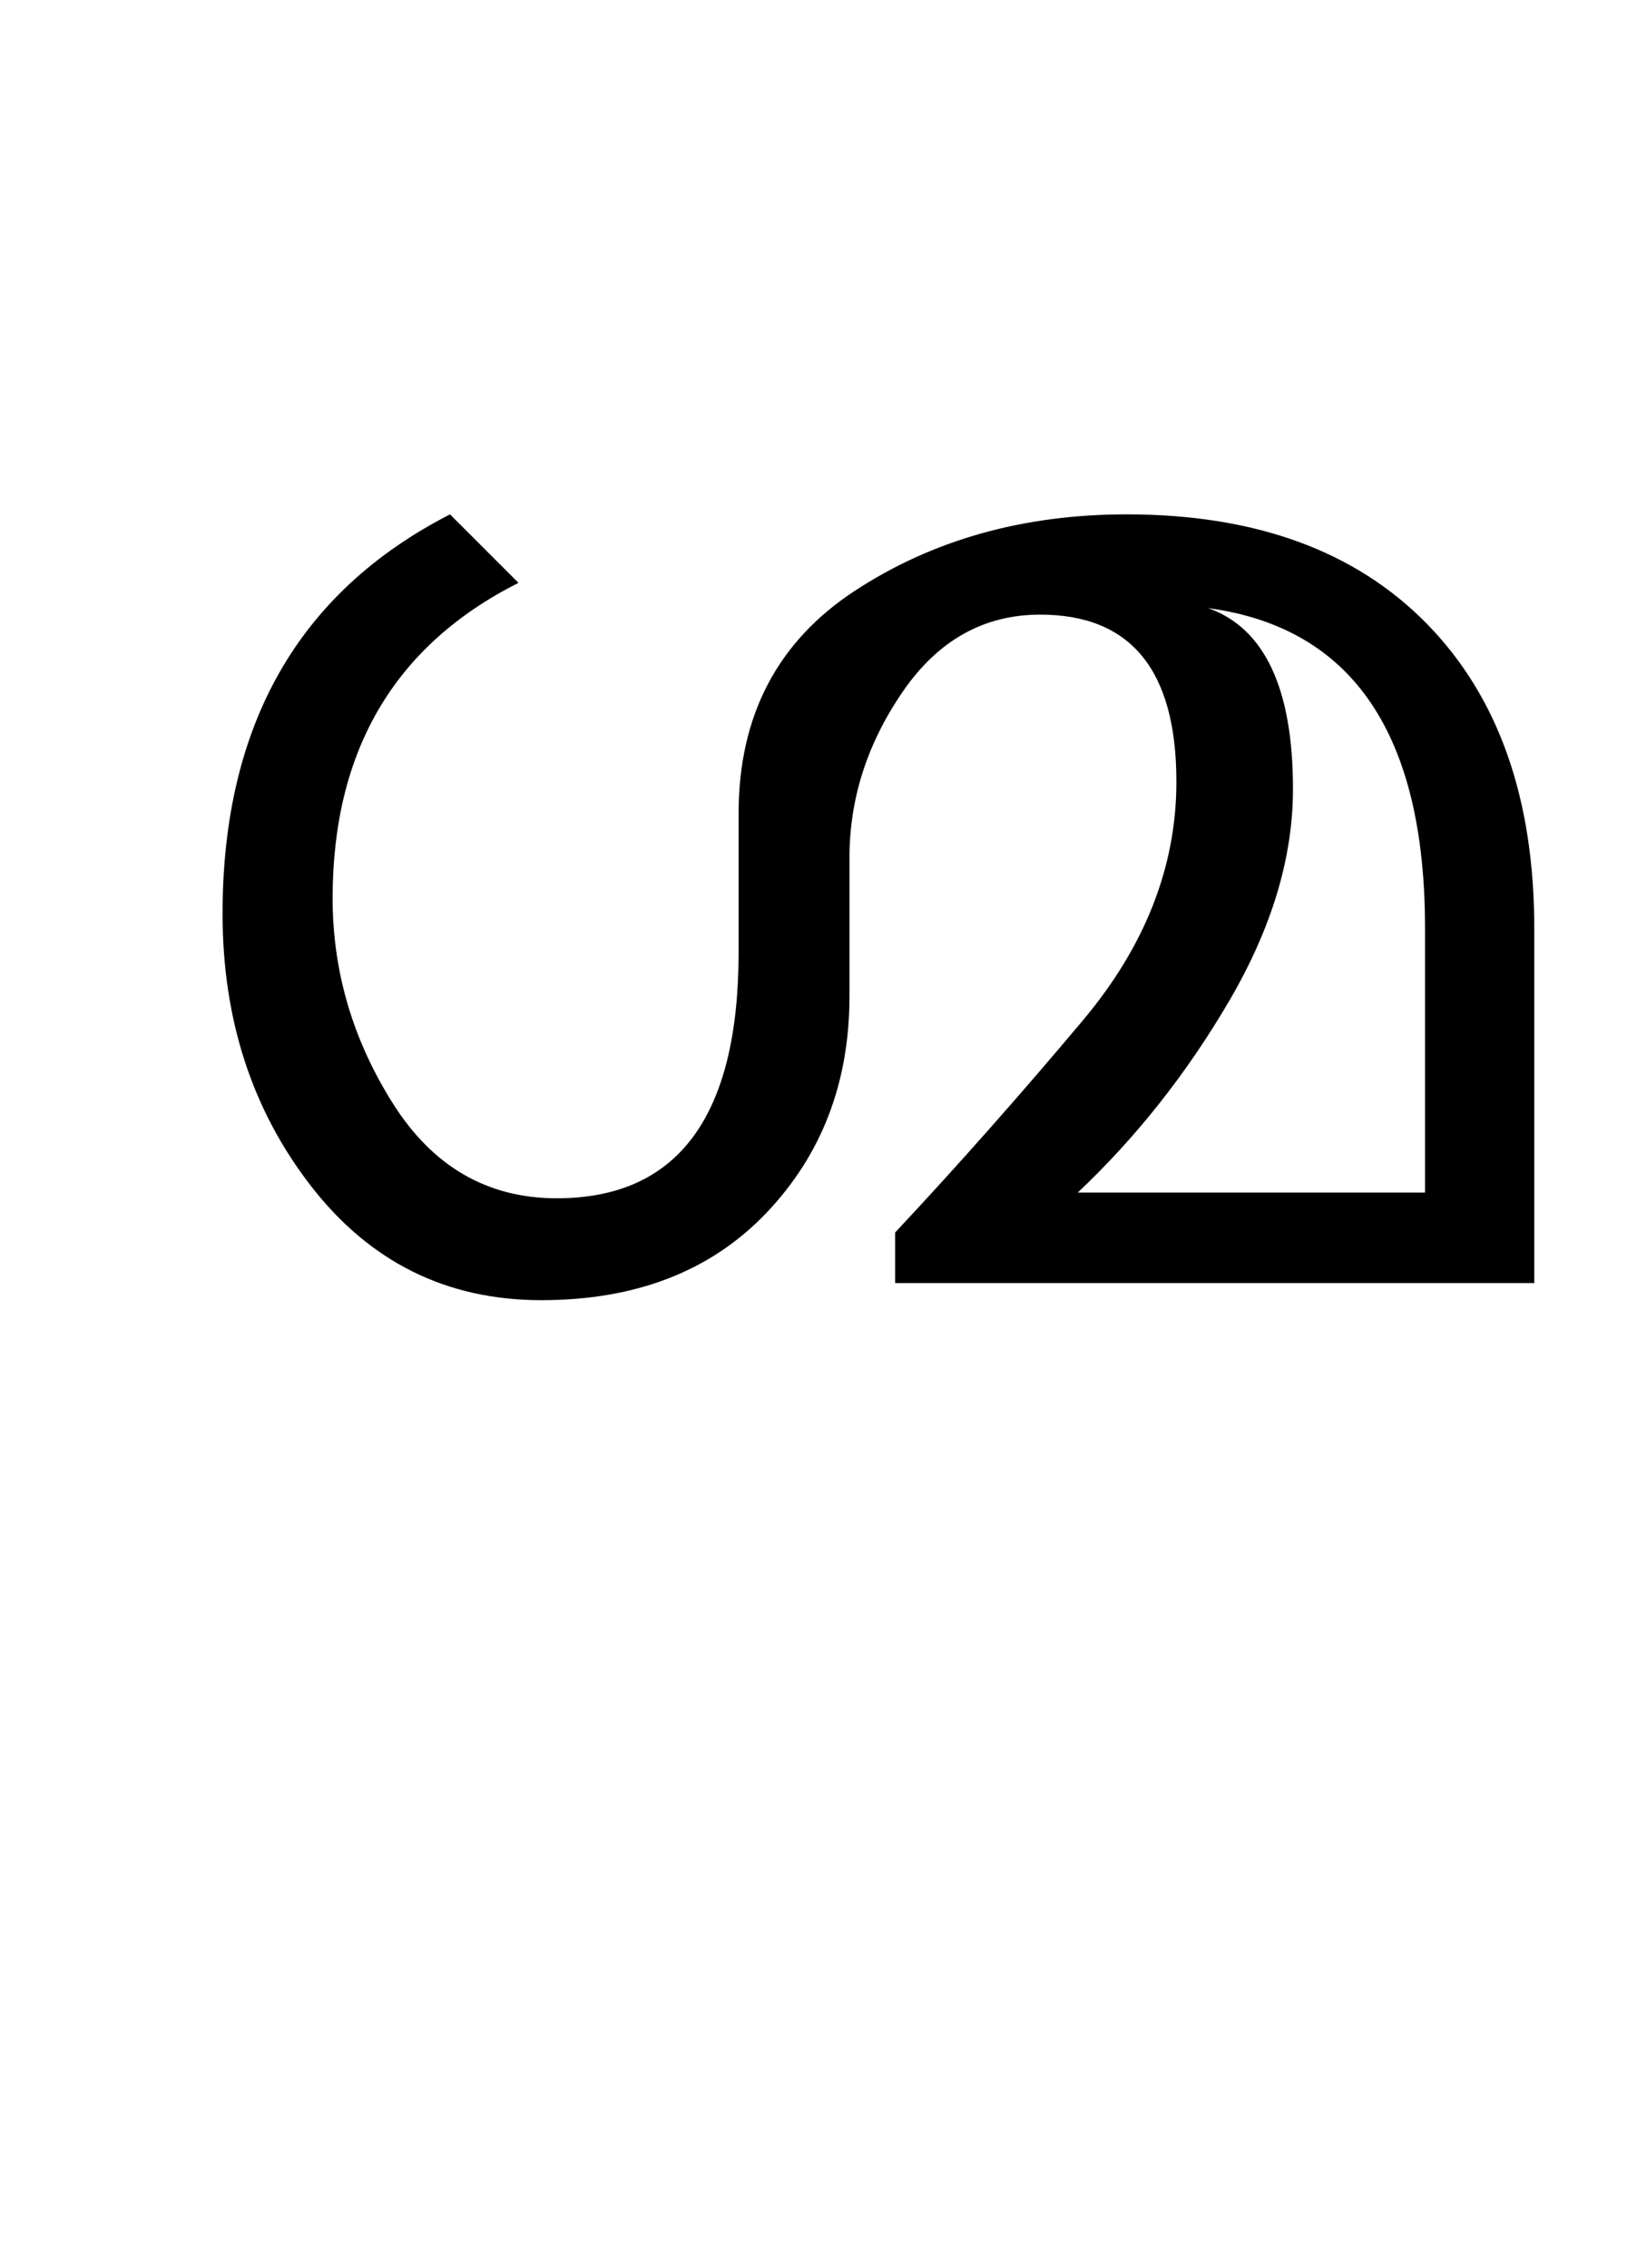 <?xml version="1.0" encoding="UTF-8"?>
<svg xmlns="http://www.w3.org/2000/svg" xmlns:xlink="http://www.w3.org/1999/xlink" width="251pt" height="347.75pt" viewBox="0 0 251 347.75" version="1.1">
<defs>
<g>
<symbol overflow="visible" id="glyph0-0">
<path style="stroke:none;" d="M 5.625 -0.125 L 5.625 -139.875 L 75.75 -139.875 L 75.75 -0.125 Z M 12.75 -6.875 L 69 -6.875 L 69 -132.875 L 12.75 -132.875 Z M 12.75 -6.875 "/>
</symbol>
<symbol overflow="visible" id="glyph0-1">
<path style="stroke:none;" d="M 219.25 0 L 121.25 0 L 121.25 -7.75 C 130.914 -18.082 140.52 -28.938 150.062 -40.312 C 159.602 -51.688 164.375 -63.875 164.375 -76.875 C 164.375 -93.957 157.414 -102.5 143.5 -102.5 C 134.832 -102.5 127.789 -98.539 122.375 -90.625 C 116.957 -82.707 114.25 -74.25 114.25 -65.25 L 114.25 -44 C 114.25 -30.75 110 -19.664 101.5 -10.75 C 93 -1.832 81.5 2.625 67 2.625 C 52.5 2.625 40.727 -3.207 31.688 -14.875 C 22.645 -26.539 18.125 -40.457 18.125 -56.625 C 18.125 -85.539 29.75 -105.957 53 -117.875 L 63.5 -107.375 C 44.5 -97.789 35 -81.664 35 -59 C 35 -47.832 38.062 -37.375 44.188 -27.625 C 50.312 -17.875 58.707 -13 69.375 -13 C 87.957 -13 97.25 -25.582 97.25 -50.75 L 97.25 -72 C 97.25 -87 103.207 -98.395 115.125 -106.188 C 127.039 -113.977 140.914 -117.875 156.75 -117.875 C 176.5 -117.875 191.852 -112.27 202.812 -101.062 C 213.77 -89.852 219.25 -74.289 219.25 -54.375 Z M 202.5 -13.875 L 202.5 -54.375 C 202.5 -84.125 191.414 -100.5 169.25 -103.5 C 177.914 -100.414 182.25 -91.164 182.25 -75.75 C 182.25 -65.25 179 -54.438 172.5 -43.312 C 166 -32.188 158.25 -22.375 149.25 -13.875 Z M 202.5 -13.875 "/>
</symbol>
</g>
</defs>
<g id="surface1">
<rect x="0" y="0" width="251" height="347.75" style="fill:rgb(100%,100%,100%);fill-opacity:1;stroke:none;"/>
<g style="fill:rgb(0%,0%,0%);fill-opacity:1;">
  <use xlink:href="#glyph0-1" x="16" y="196.75"/>
</g>
</g>
</svg>
